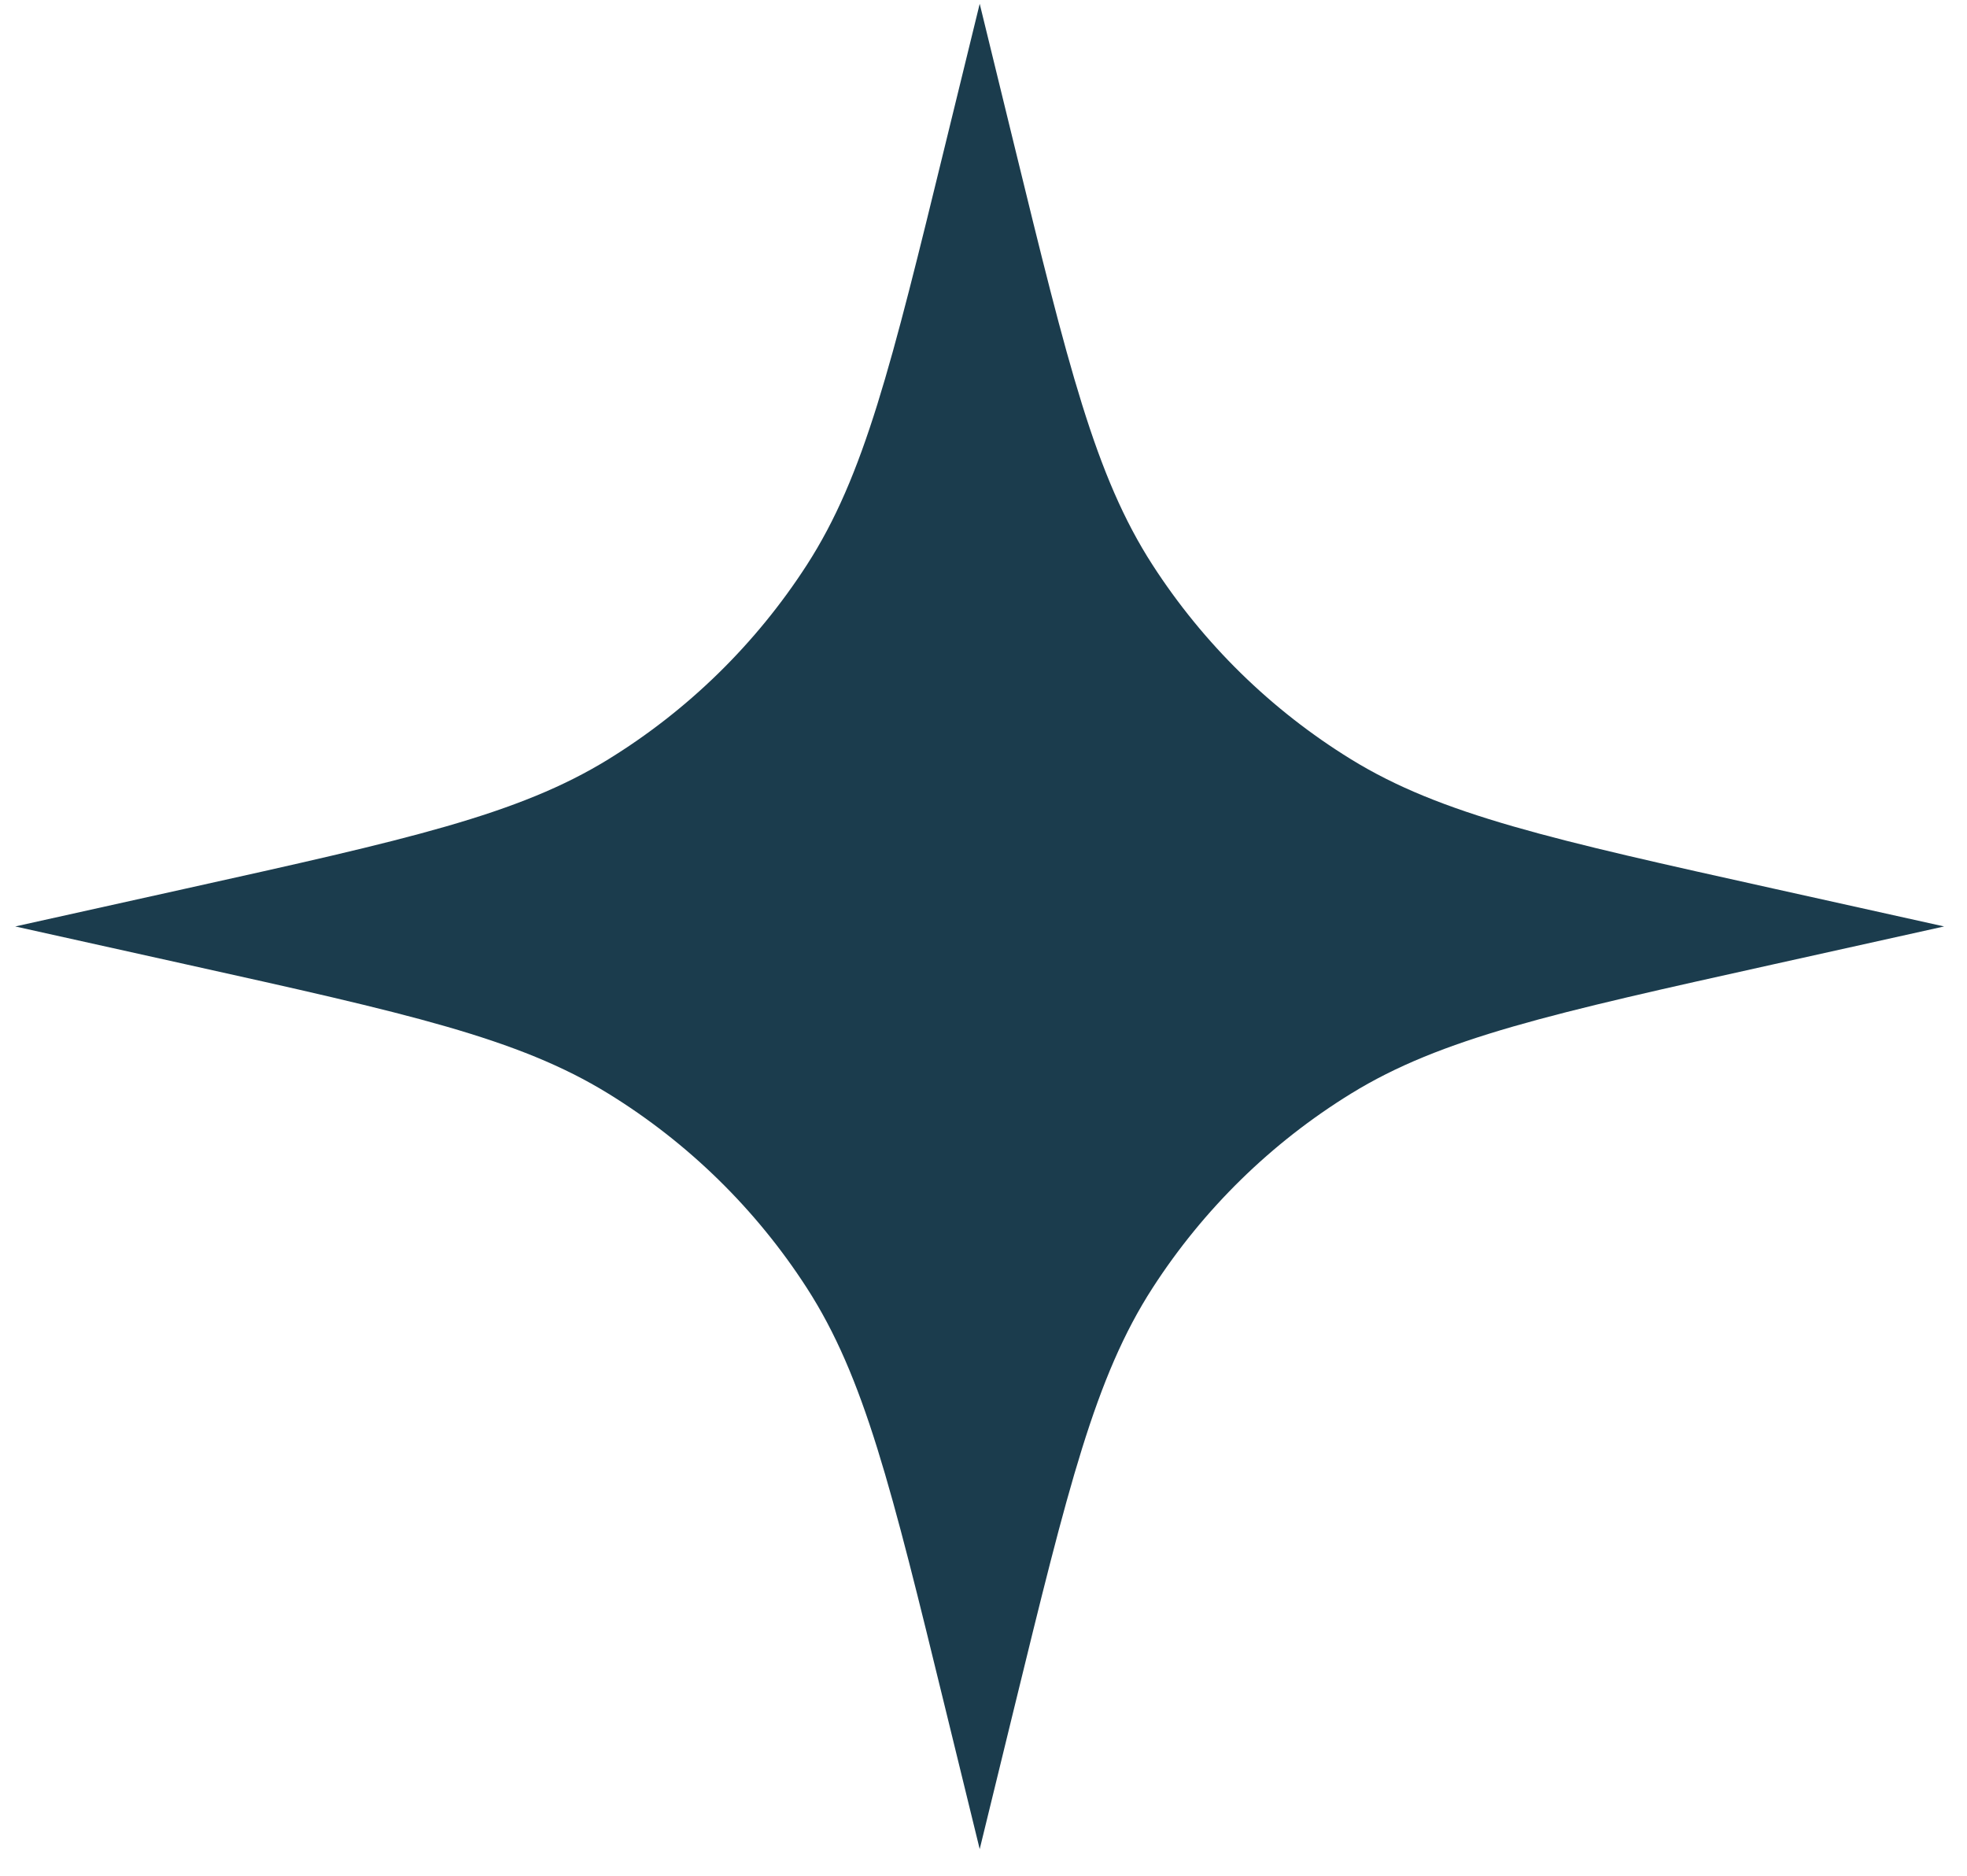 <svg width="43" height="41" viewBox="0 0 43 41" fill="none" xmlns="http://www.w3.org/2000/svg">
<path d="M21.417 0.083L22.171 3.17C23.35 7.993 23.939 10.404 25.197 12.35C26.308 14.071 27.79 15.522 29.534 16.596C31.507 17.811 33.93 18.349 38.777 19.424L42.5 20.25L38.777 21.076C33.93 22.151 31.507 22.689 29.534 23.904C27.79 24.978 26.308 26.429 25.197 28.15C23.939 30.096 23.35 32.507 22.171 37.33L21.417 40.417L20.662 37.33C19.484 32.507 18.894 30.096 17.637 28.15C16.526 26.429 15.043 24.978 13.299 23.904C11.327 22.689 8.903 22.151 4.056 21.076L0.333 20.25L4.056 19.424C8.903 18.349 11.327 17.811 13.299 16.596C15.043 15.522 16.526 14.071 17.637 12.35C18.894 10.404 19.484 7.993 20.662 3.17L21.417 0.083Z" fill="#1B3C4D"/>
</svg>
